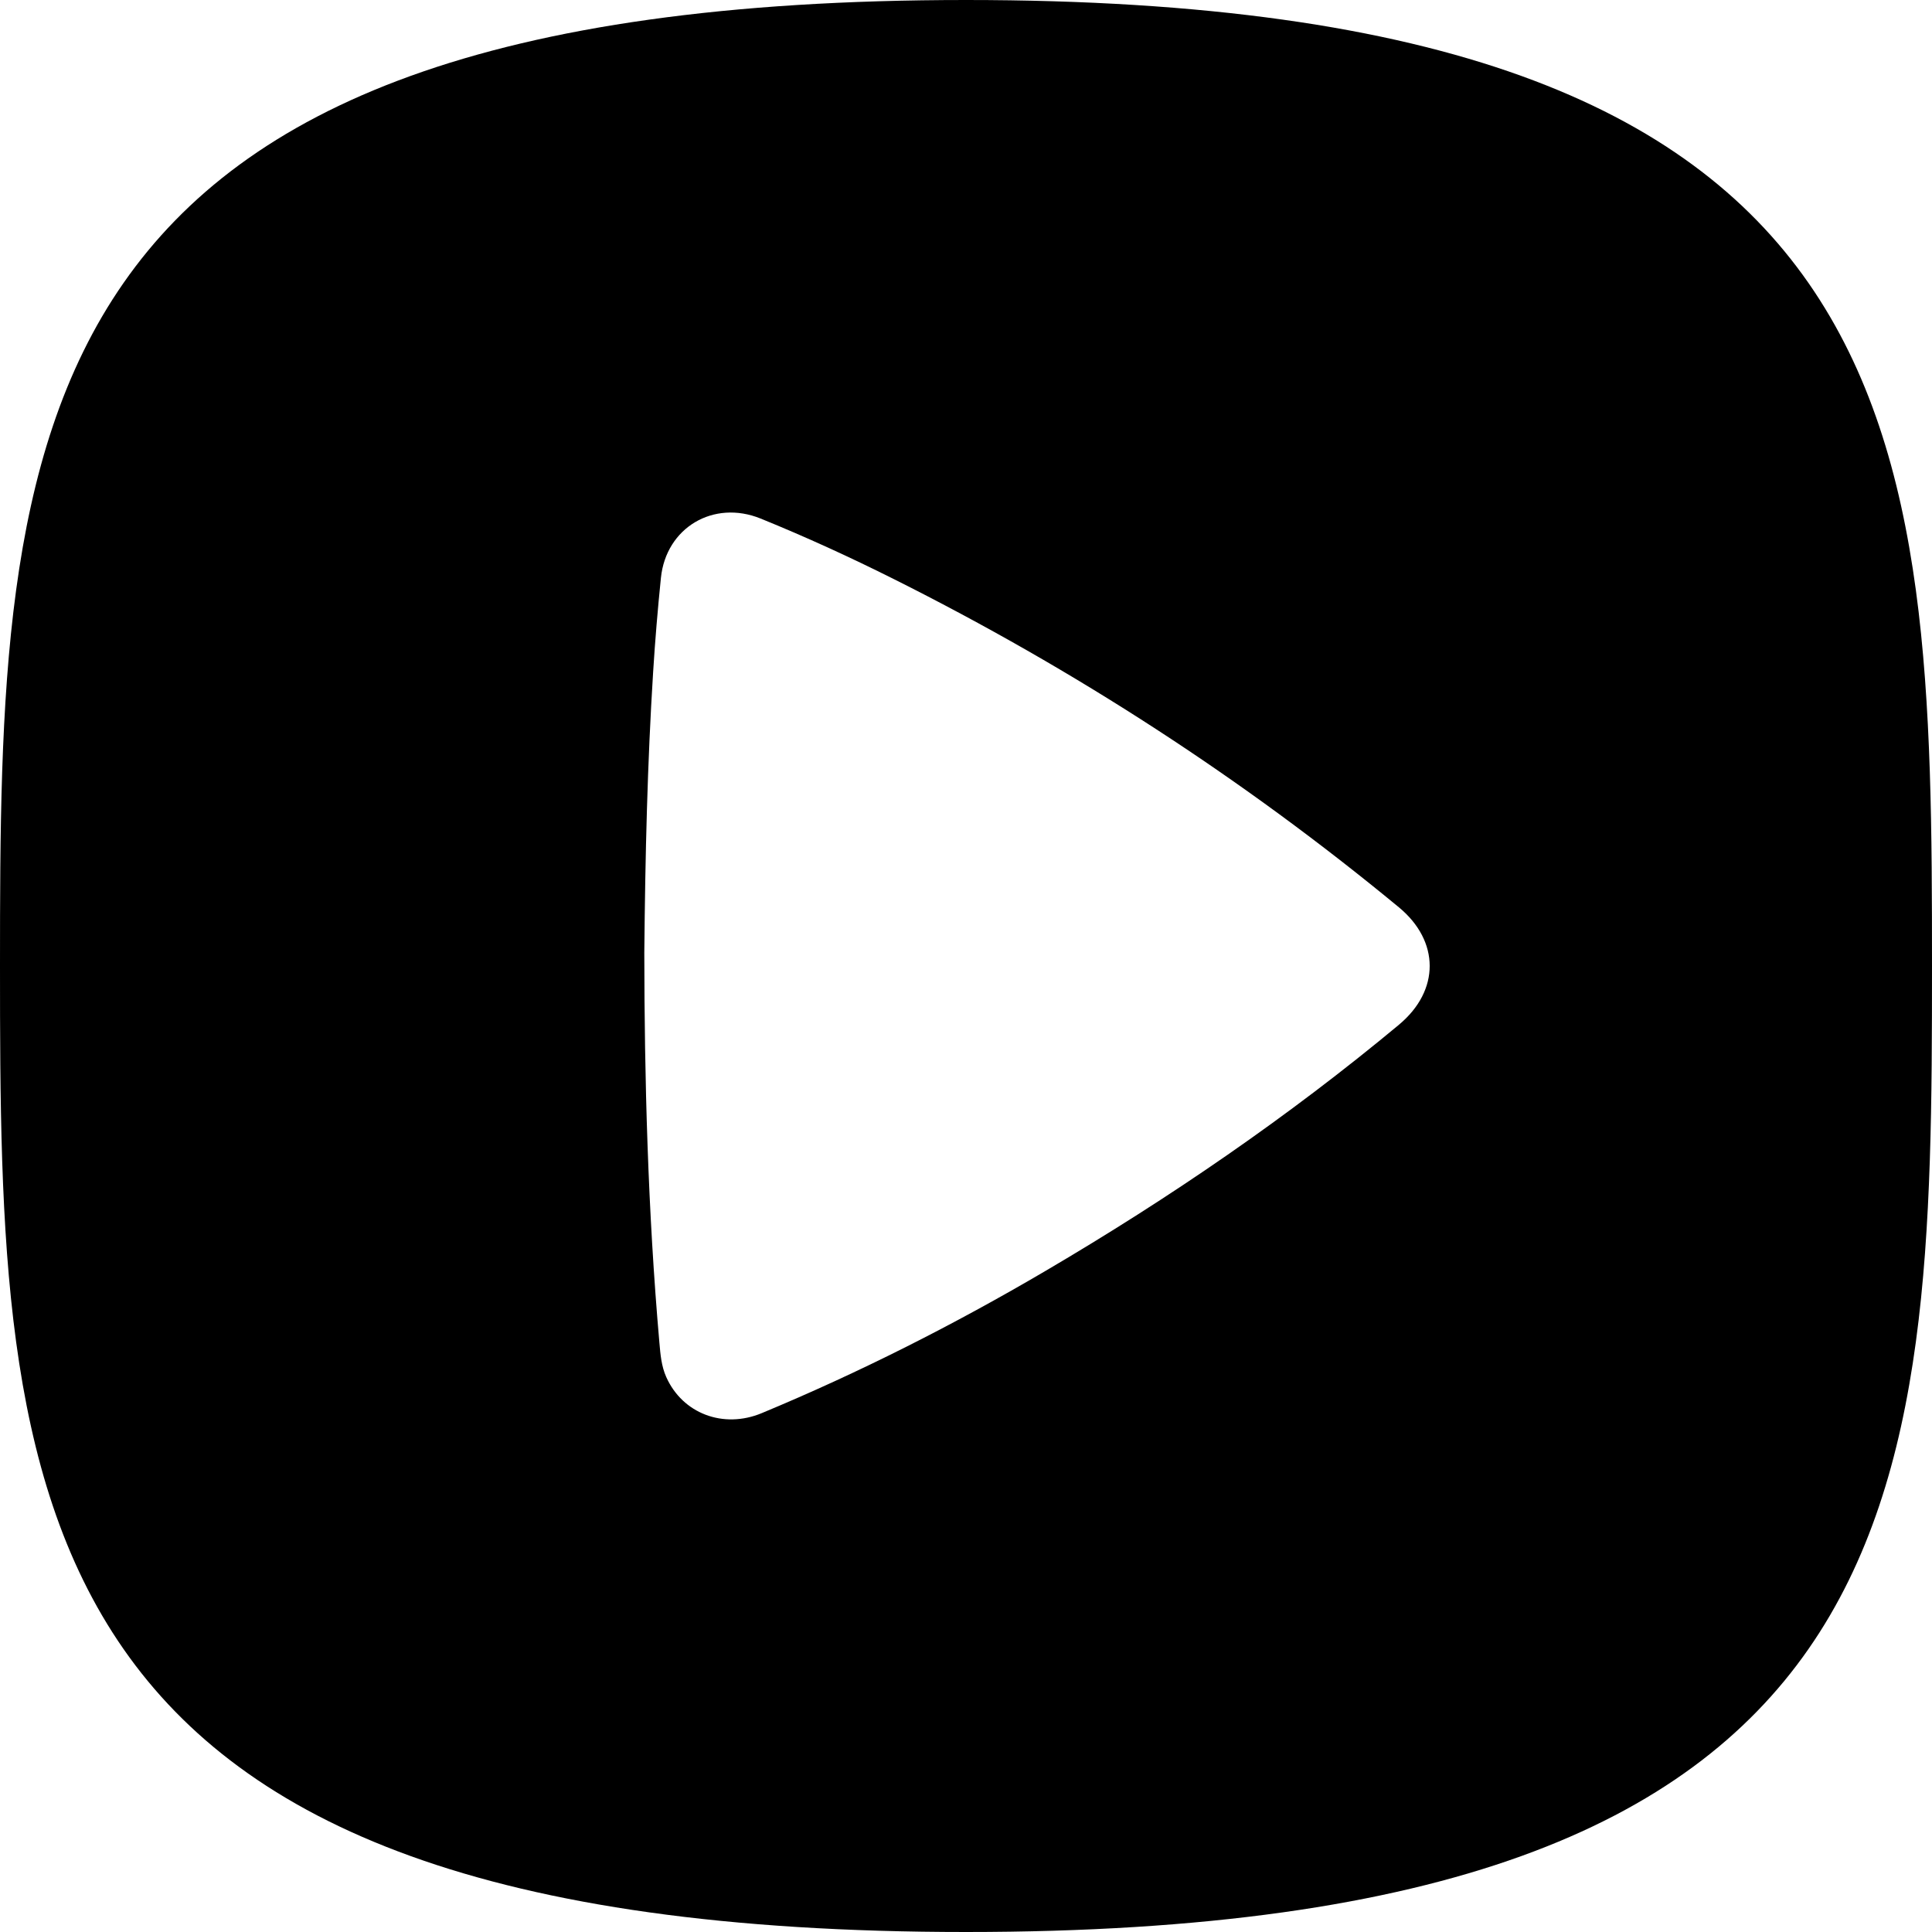 <?xml version="1.0" encoding="UTF-8"?>
<svg id="Layer_1" data-name="Layer 1" xmlns="http://www.w3.org/2000/svg" viewBox="0 0 544.22 544.22">
  <path d="m272.11,0C2.1,0,0,121.83,0,272.11s2.1,272.11,272.11,272.11,272.11-121.83,272.11-272.11S542.12,0,272.11,0Zm121.95,288.66c-31.18,25.93-64.52,48.76-99.47,69.29-25.78,15.15-52.4,28.63-80.01,40.11-10.83,4.51-22.32.11-26.9-10.15-1.39-3.1-1.65-6.42-1.94-9.71-3.27-37.24-4.21-74.58-4.25-109.83.27-27.8.88-53.47,2.49-79.1.55-8.84,1.29-17.67,2.19-26.48,1.44-14.17,14.83-22.1,28.09-16.72,12.76,5.18,25.28,10.92,37.6,17.09,50.86,25.46,98.3,56.19,142.17,92.4,11.56,9.54,11.62,23.45.03,33.09Z"/>
</svg>